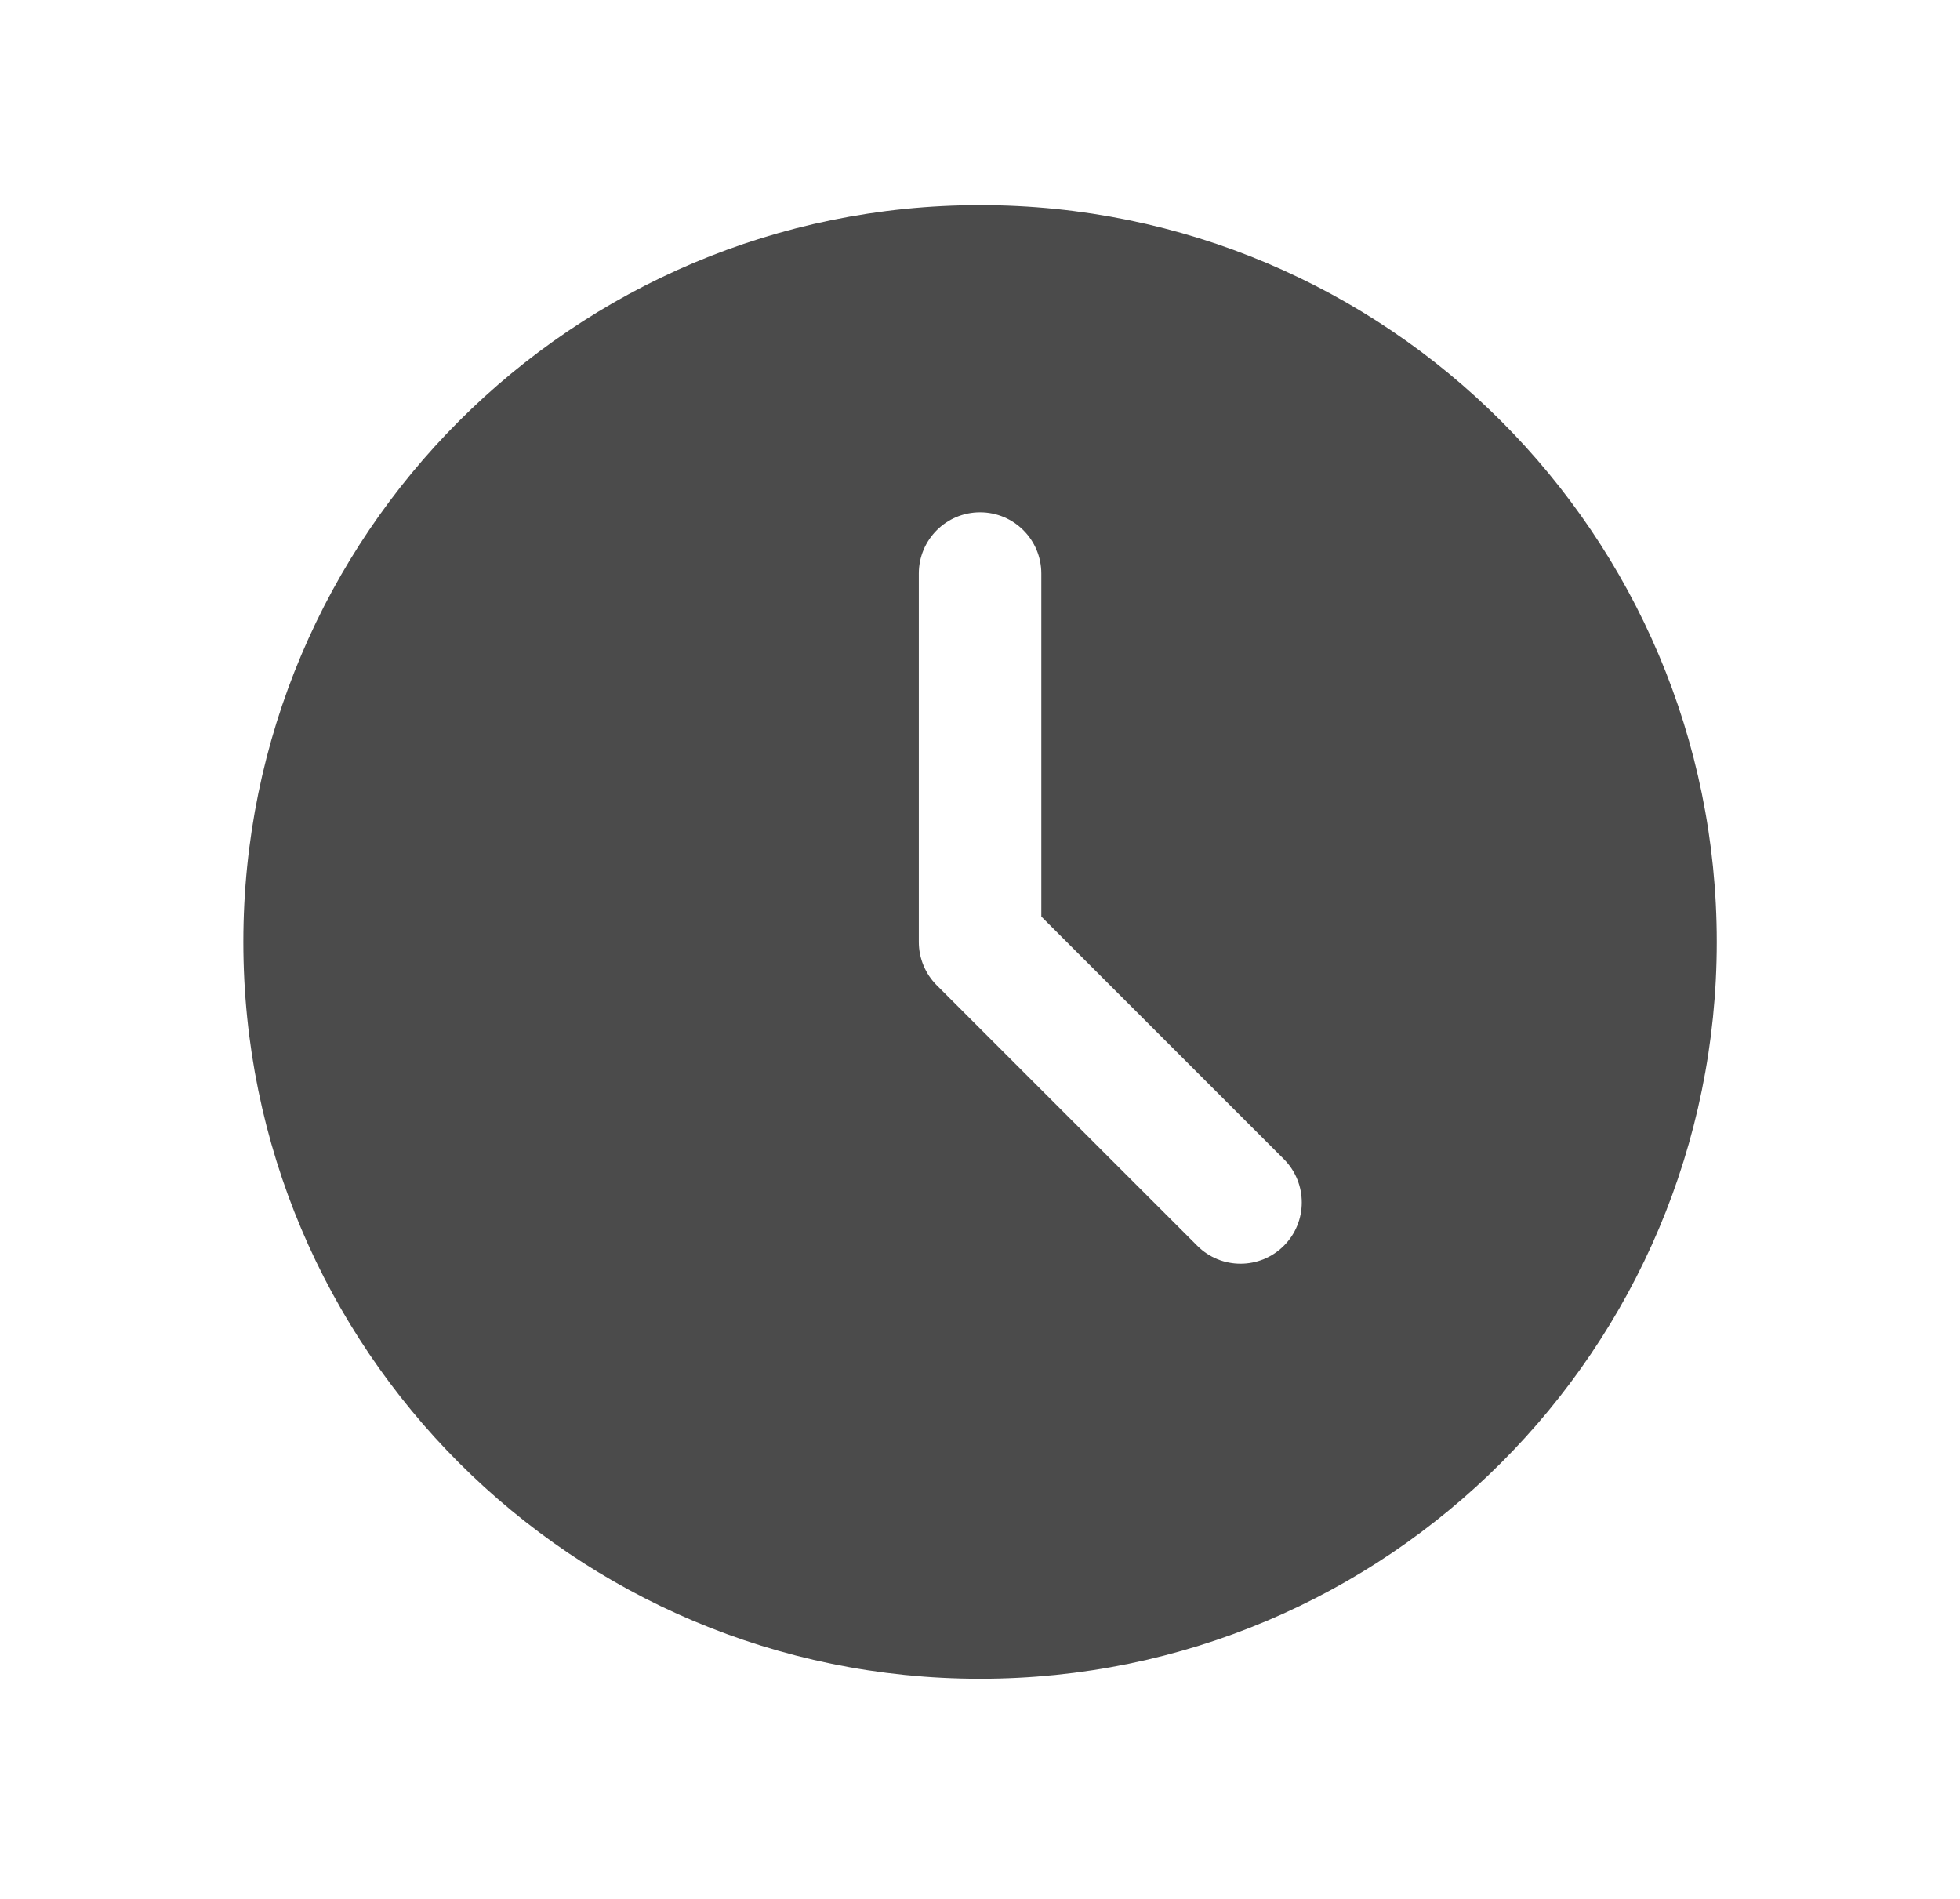 <svg width="32" height="31" viewBox="0 0 32 31" fill="none" xmlns="http://www.w3.org/2000/svg">
<path fill-rule="evenodd" clip-rule="evenodd" d="M16.001 27.406C22.644 27.406 28.029 22.021 28.029 15.377C28.029 8.734 22.644 3.349 16.001 3.349C9.358 3.349 3.973 8.734 3.973 15.377C3.973 22.021 9.358 27.406 16.001 27.406ZM17.001 9.363C17.001 8.811 16.553 8.363 16.001 8.363C15.449 8.363 15.001 8.811 15.001 9.363V15.377C15.001 15.643 15.106 15.897 15.294 16.085L19.547 20.337C19.937 20.728 20.57 20.728 20.961 20.337C21.351 19.947 21.351 19.314 20.961 18.923L17.001 14.963V9.363Z" fill="#4B4B4B"/>
</svg>
